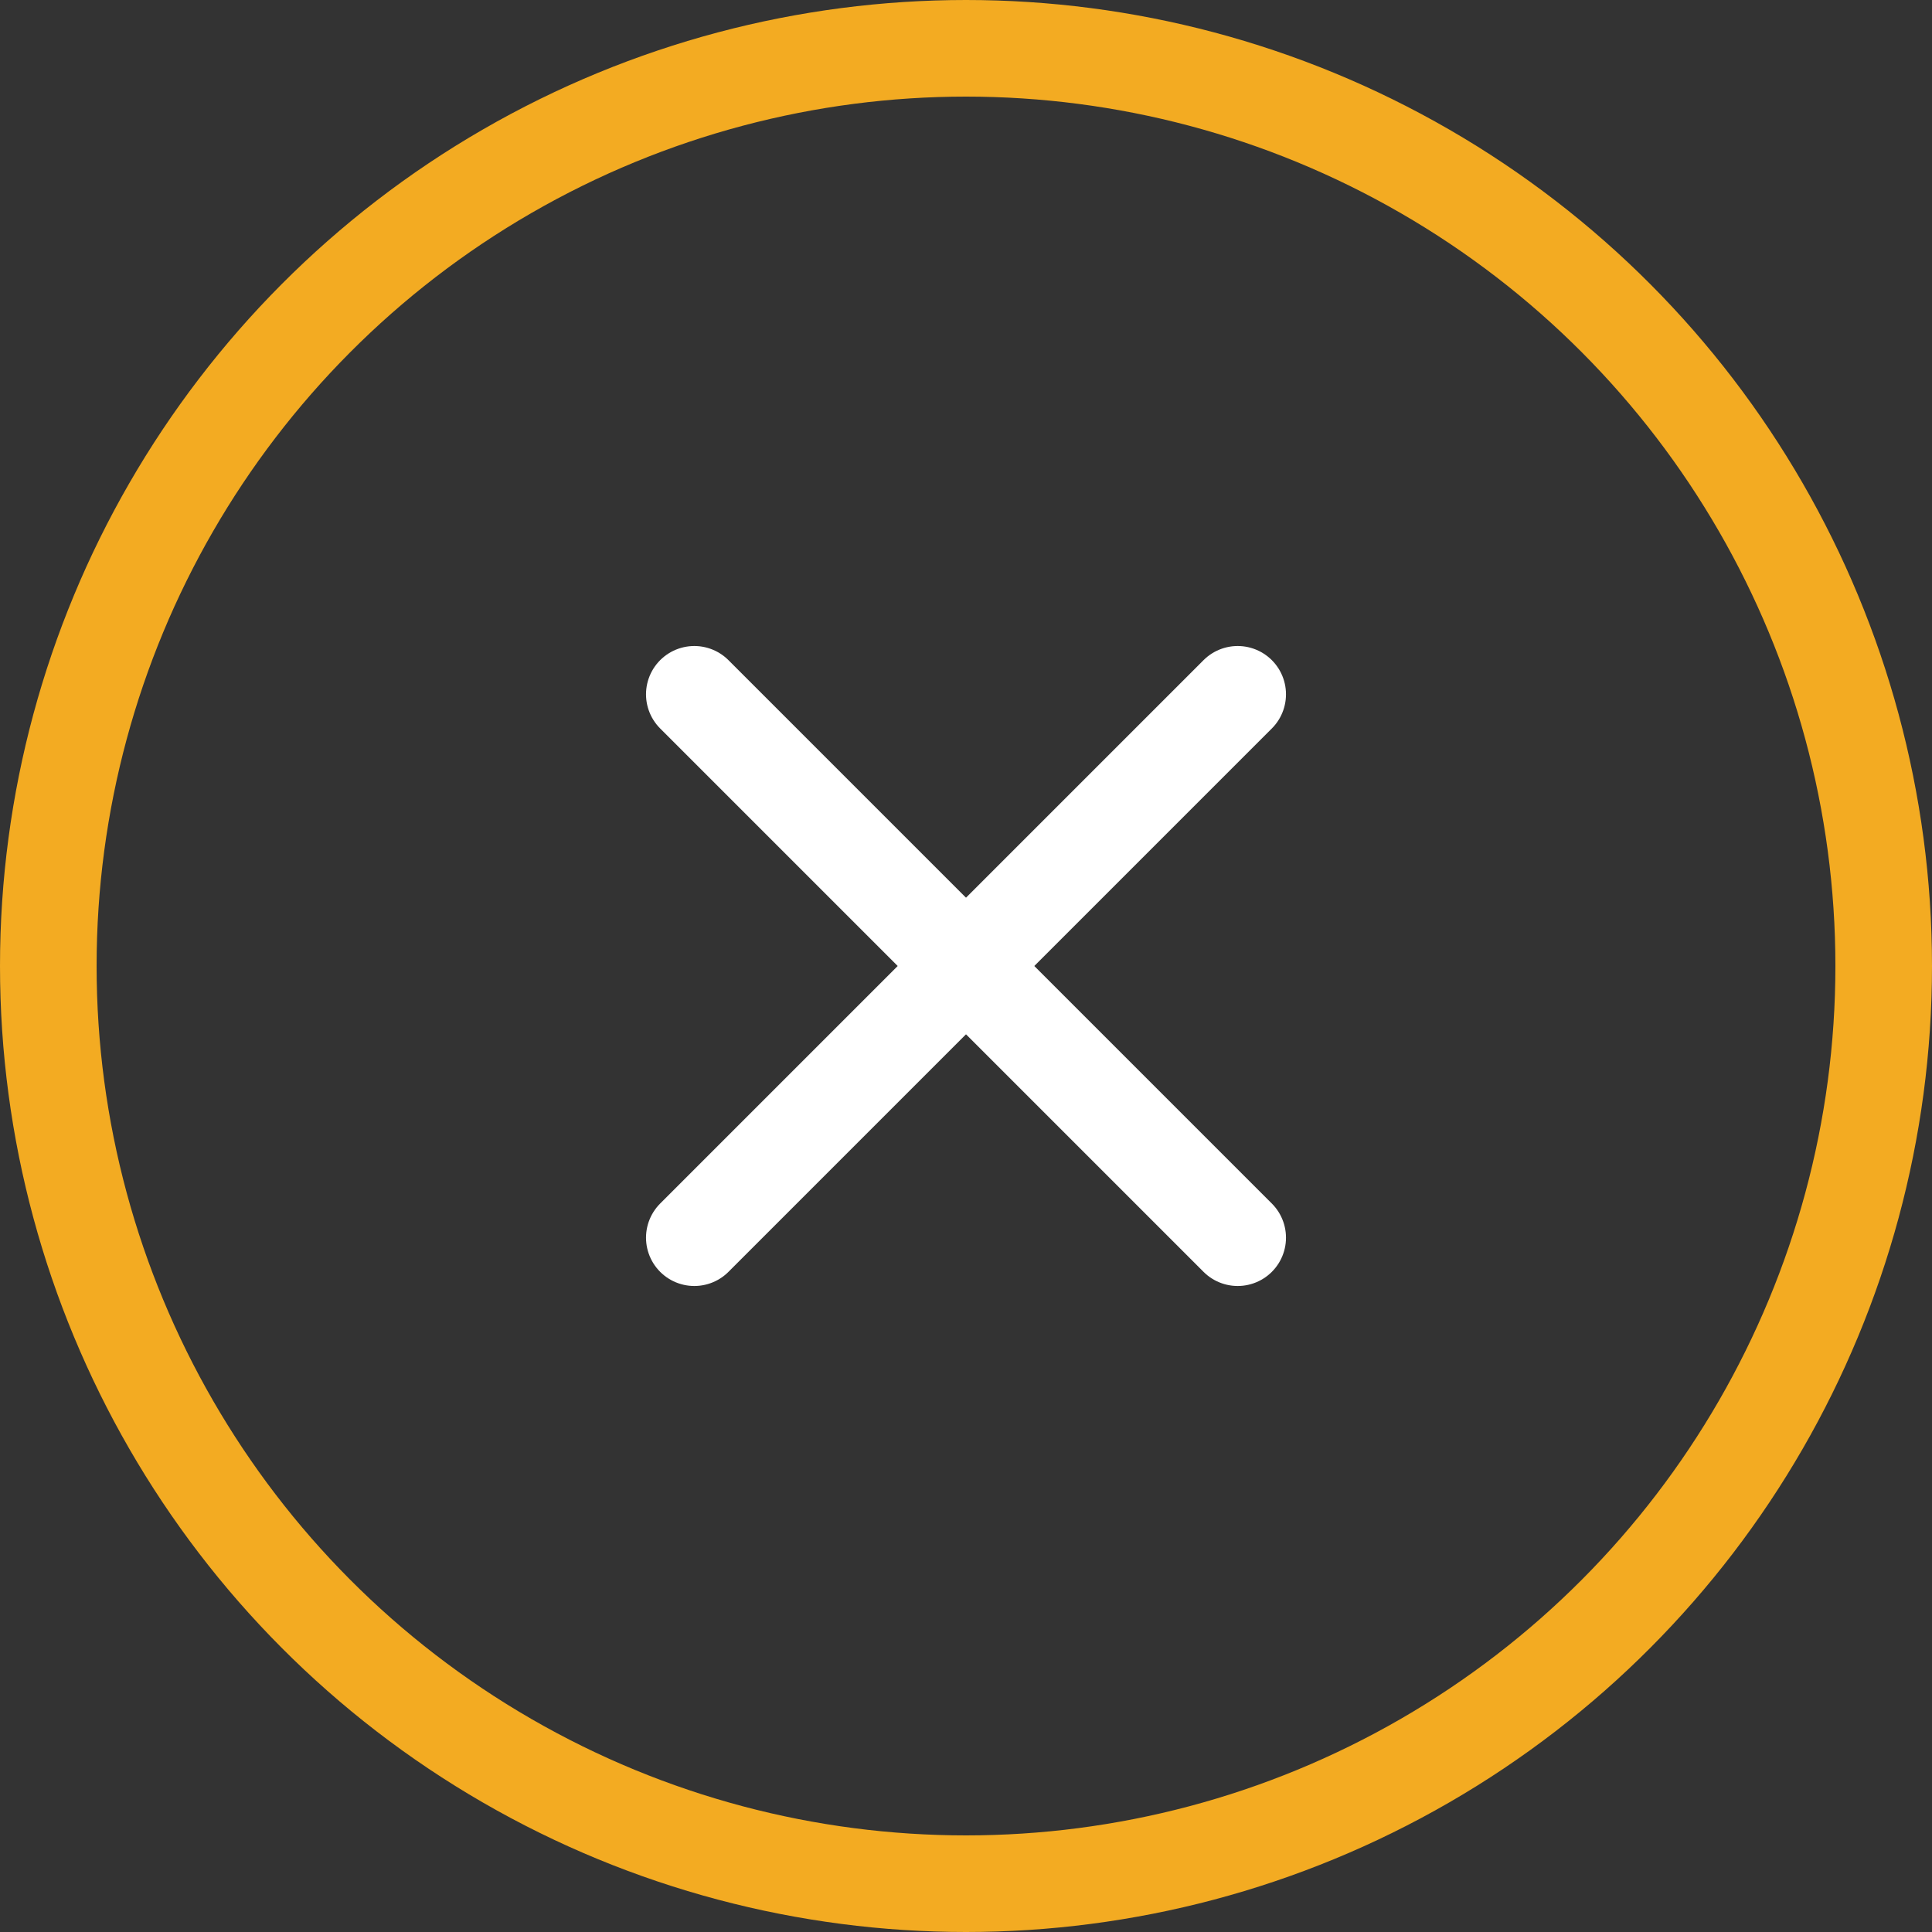 <svg width="40" height="40" viewBox="0 0 40 40" fill="none" xmlns="http://www.w3.org/2000/svg">
<rect x="0" y="0" width="40" height="40" fill="#333333" stroke="none"/>
<circle cx="20" cy="20" r="19" stroke="#F3AB22" stroke-width="2"/>
<path d="M25.625 14.375L14.375 25.625" stroke="white" stroke-width="2" stroke-linecap="round" stroke-linejoin="round"/>
<path d="M25.625 25.625L14.375 14.375" stroke="white" stroke-width="2" stroke-linecap="round" stroke-linejoin="round"/>
</svg>
